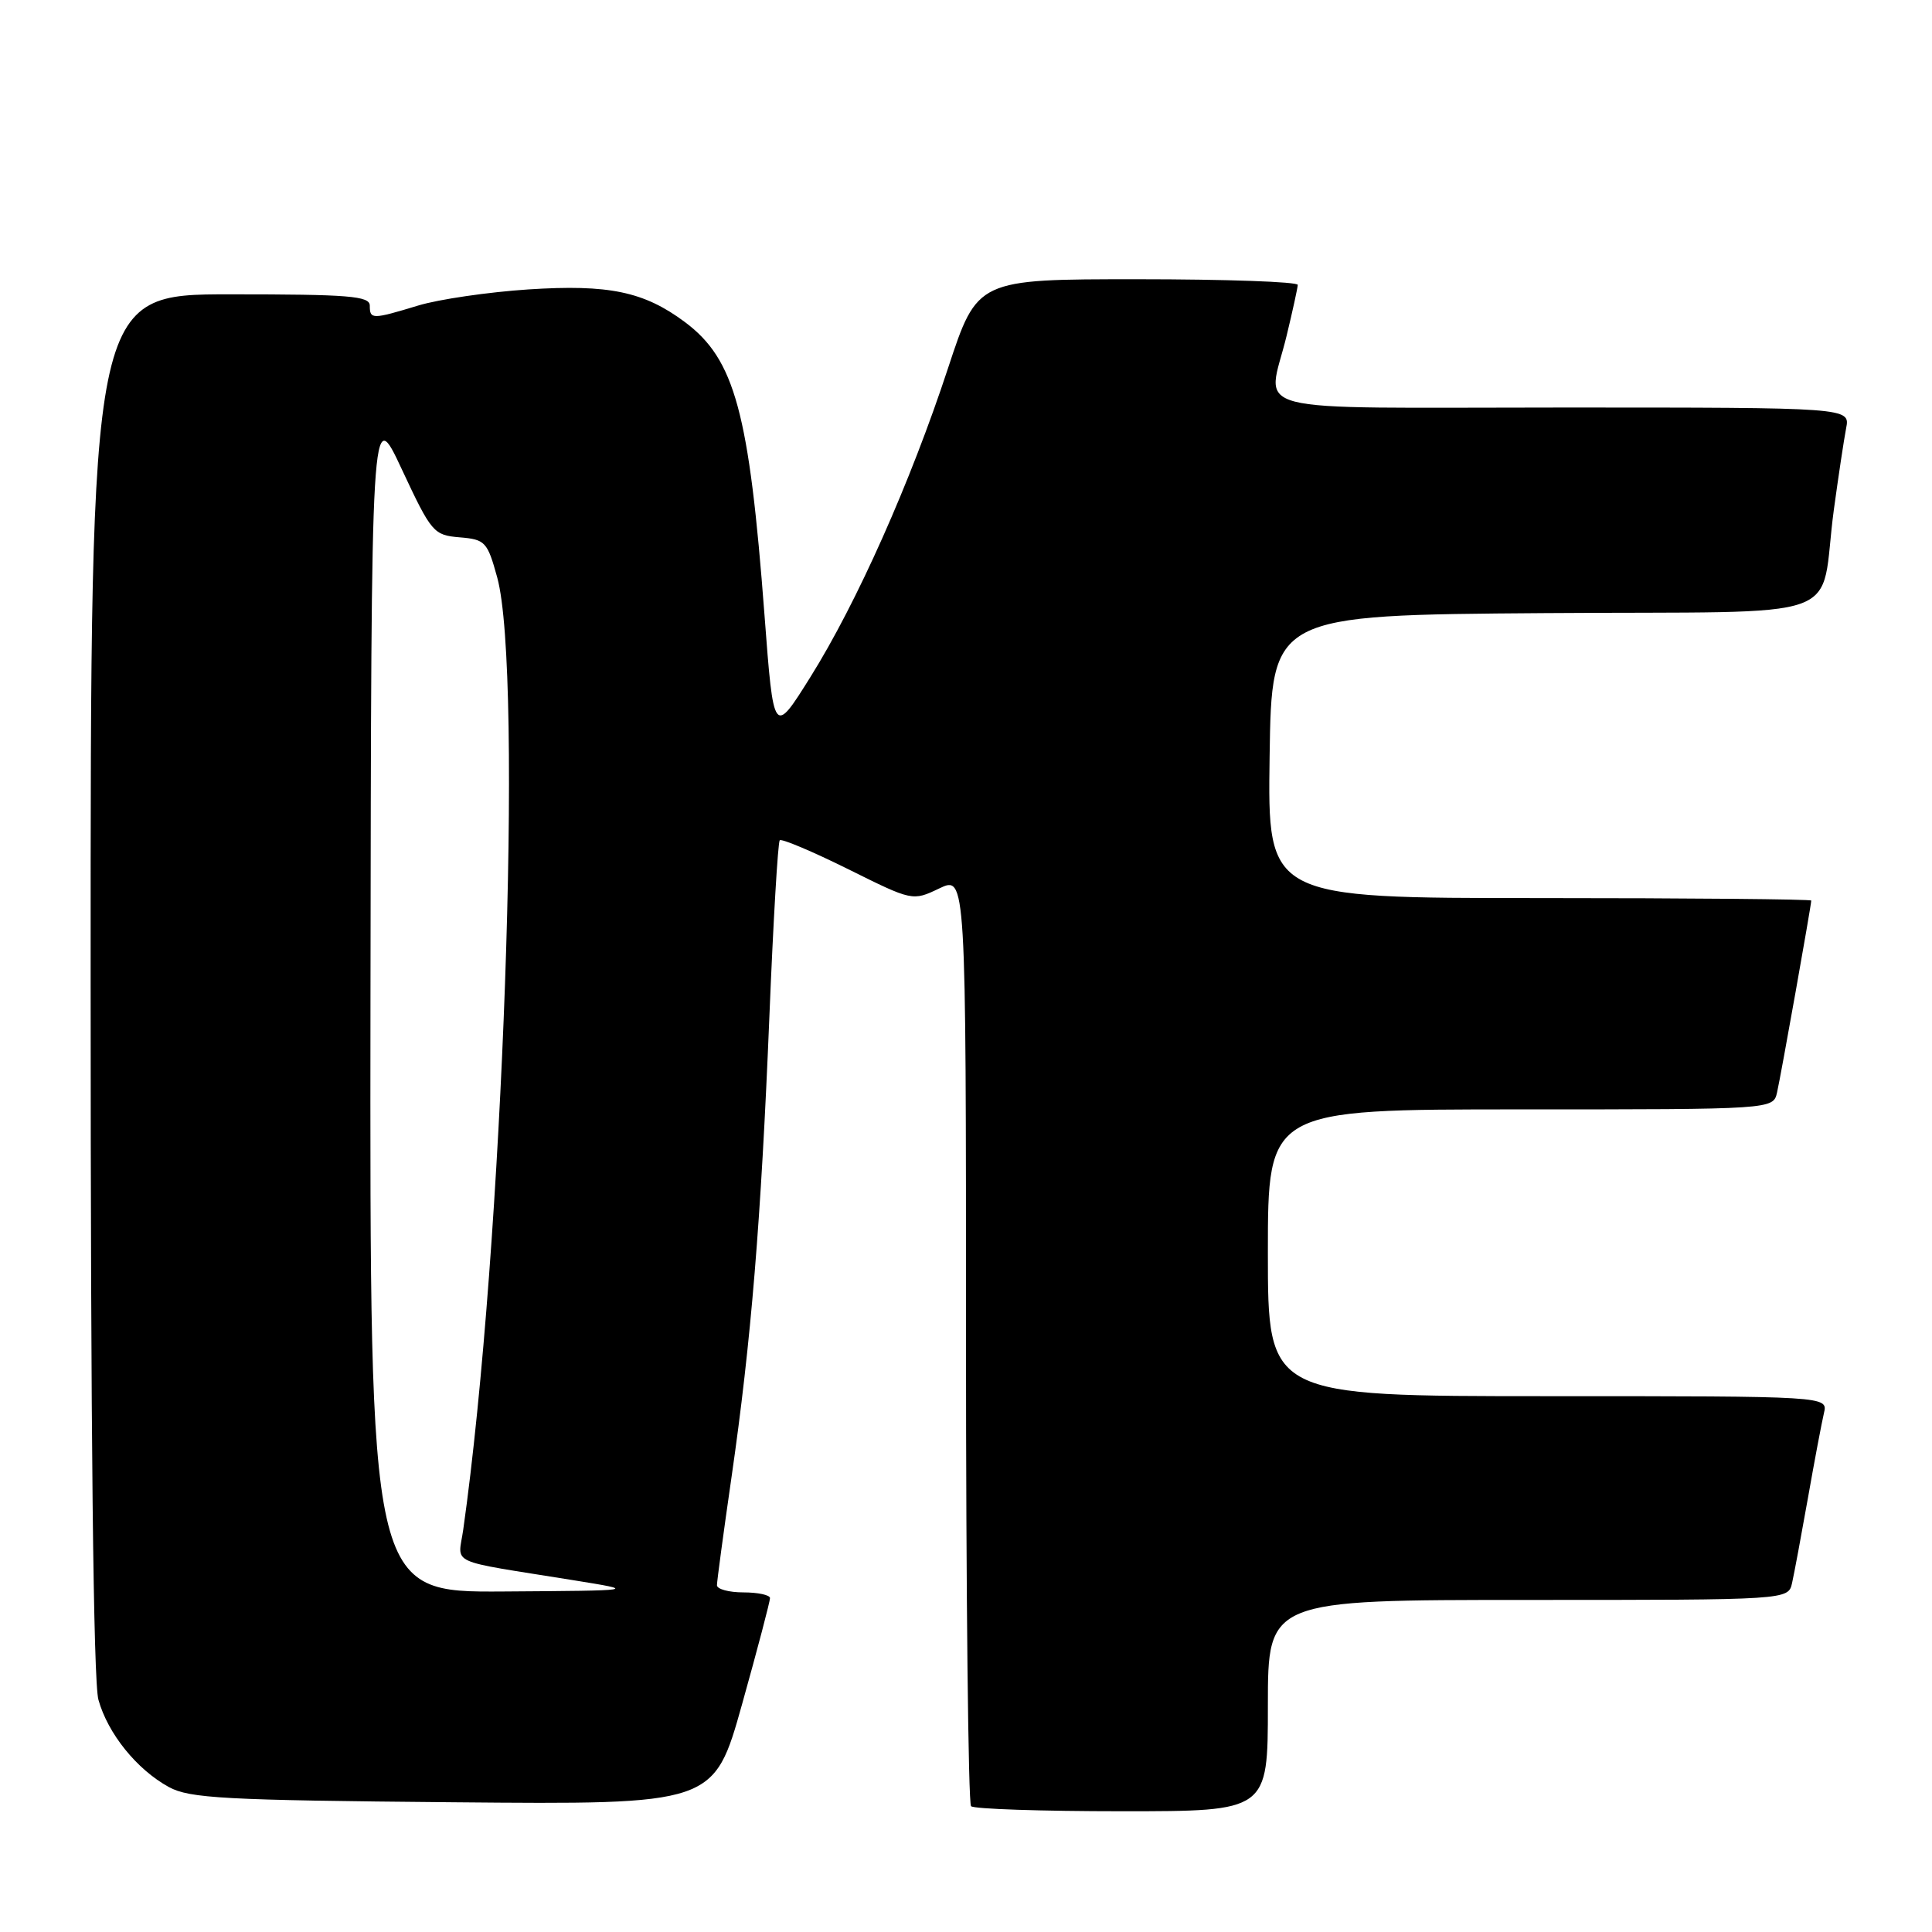 <?xml version="1.0" encoding="UTF-8" standalone="no"?>
<!DOCTYPE svg PUBLIC "-//W3C//DTD SVG 1.1//EN" "http://www.w3.org/Graphics/SVG/1.1/DTD/svg11.dtd" >
<svg xmlns="http://www.w3.org/2000/svg" xmlns:xlink="http://www.w3.org/1999/xlink" version="1.1" viewBox="0 0 256 256">
 <g >
 <path fill="currentColor"
d=" M 168.00 226.00 C 168.00 212.00 168.00 212.00 202.48 212.00 C 236.96 212.00 236.96 212.00 237.46 209.75 C 237.74 208.51 238.68 203.45 239.56 198.50 C 240.43 193.55 241.39 188.49 241.68 187.25 C 242.22 185.00 242.22 185.00 205.11 185.00 C 168.00 185.00 168.00 185.00 168.00 166.00 C 168.00 147.00 168.00 147.00 201.48 147.00 C 234.96 147.00 234.96 147.00 235.47 144.75 C 235.98 142.52 240.00 119.95 240.00 119.33 C 240.00 119.15 223.79 119.00 203.98 119.00 C 167.96 119.00 167.96 119.00 168.23 100.25 C 168.50 81.50 168.50 81.50 204.67 81.24 C 246.07 80.94 240.93 82.78 243.00 67.50 C 243.60 63.10 244.33 58.26 244.62 56.75 C 245.16 54.00 245.16 54.00 207.08 54.00 C 163.78 54.00 167.93 55.08 170.48 44.50 C 171.28 41.20 171.94 38.16 171.96 37.75 C 171.98 37.34 162.44 37.00 150.75 37.00 C 129.50 37.00 129.50 37.00 125.63 48.75 C 120.64 63.93 113.53 79.89 107.39 89.70 C 102.51 97.50 102.51 97.50 101.30 81.50 C 99.27 54.61 97.37 47.62 90.76 42.68 C 85.33 38.63 80.67 37.66 70.00 38.35 C 64.70 38.70 58.14 39.66 55.43 40.48 C 49.30 42.34 49.00 42.34 49.00 40.50 C 49.00 39.22 46.28 39.00 30.50 39.00 C 12.00 39.00 12.00 39.00 12.01 130.25 C 12.01 189.93 12.37 222.79 13.04 225.22 C 14.29 229.71 18.12 234.46 22.37 236.79 C 25.12 238.29 29.68 238.54 60.05 238.81 C 94.60 239.12 94.60 239.12 98.33 225.81 C 100.38 218.49 102.04 212.16 102.03 211.75 C 102.01 211.34 100.42 211.00 98.50 211.00 C 96.58 211.00 95.00 210.57 95.00 210.05 C 95.00 209.54 95.86 203.12 96.92 195.80 C 99.53 177.73 100.84 161.74 101.95 134.64 C 102.46 122.07 103.08 111.59 103.32 111.34 C 103.57 111.10 107.63 112.81 112.35 115.15 C 120.92 119.41 120.92 119.41 124.46 117.72 C 128.00 116.03 128.00 116.03 128.00 177.35 C 128.00 211.07 128.30 238.97 128.67 239.33 C 129.03 239.70 138.03 240.00 148.67 240.00 C 168.00 240.00 168.00 240.00 168.00 226.00 Z  M 49.09 132.25 C 49.19 53.50 49.19 53.50 53.25 62.20 C 57.17 70.58 57.45 70.91 60.91 71.20 C 64.30 71.48 64.58 71.79 65.88 76.50 C 69.37 89.18 66.65 165.48 61.38 202.69 C 60.71 207.45 58.98 206.65 76.00 209.39 C 84.50 210.76 84.50 210.76 66.75 210.88 C 49.00 211.00 49.00 211.00 49.09 132.25 Z "/>
</g>
</svg>
